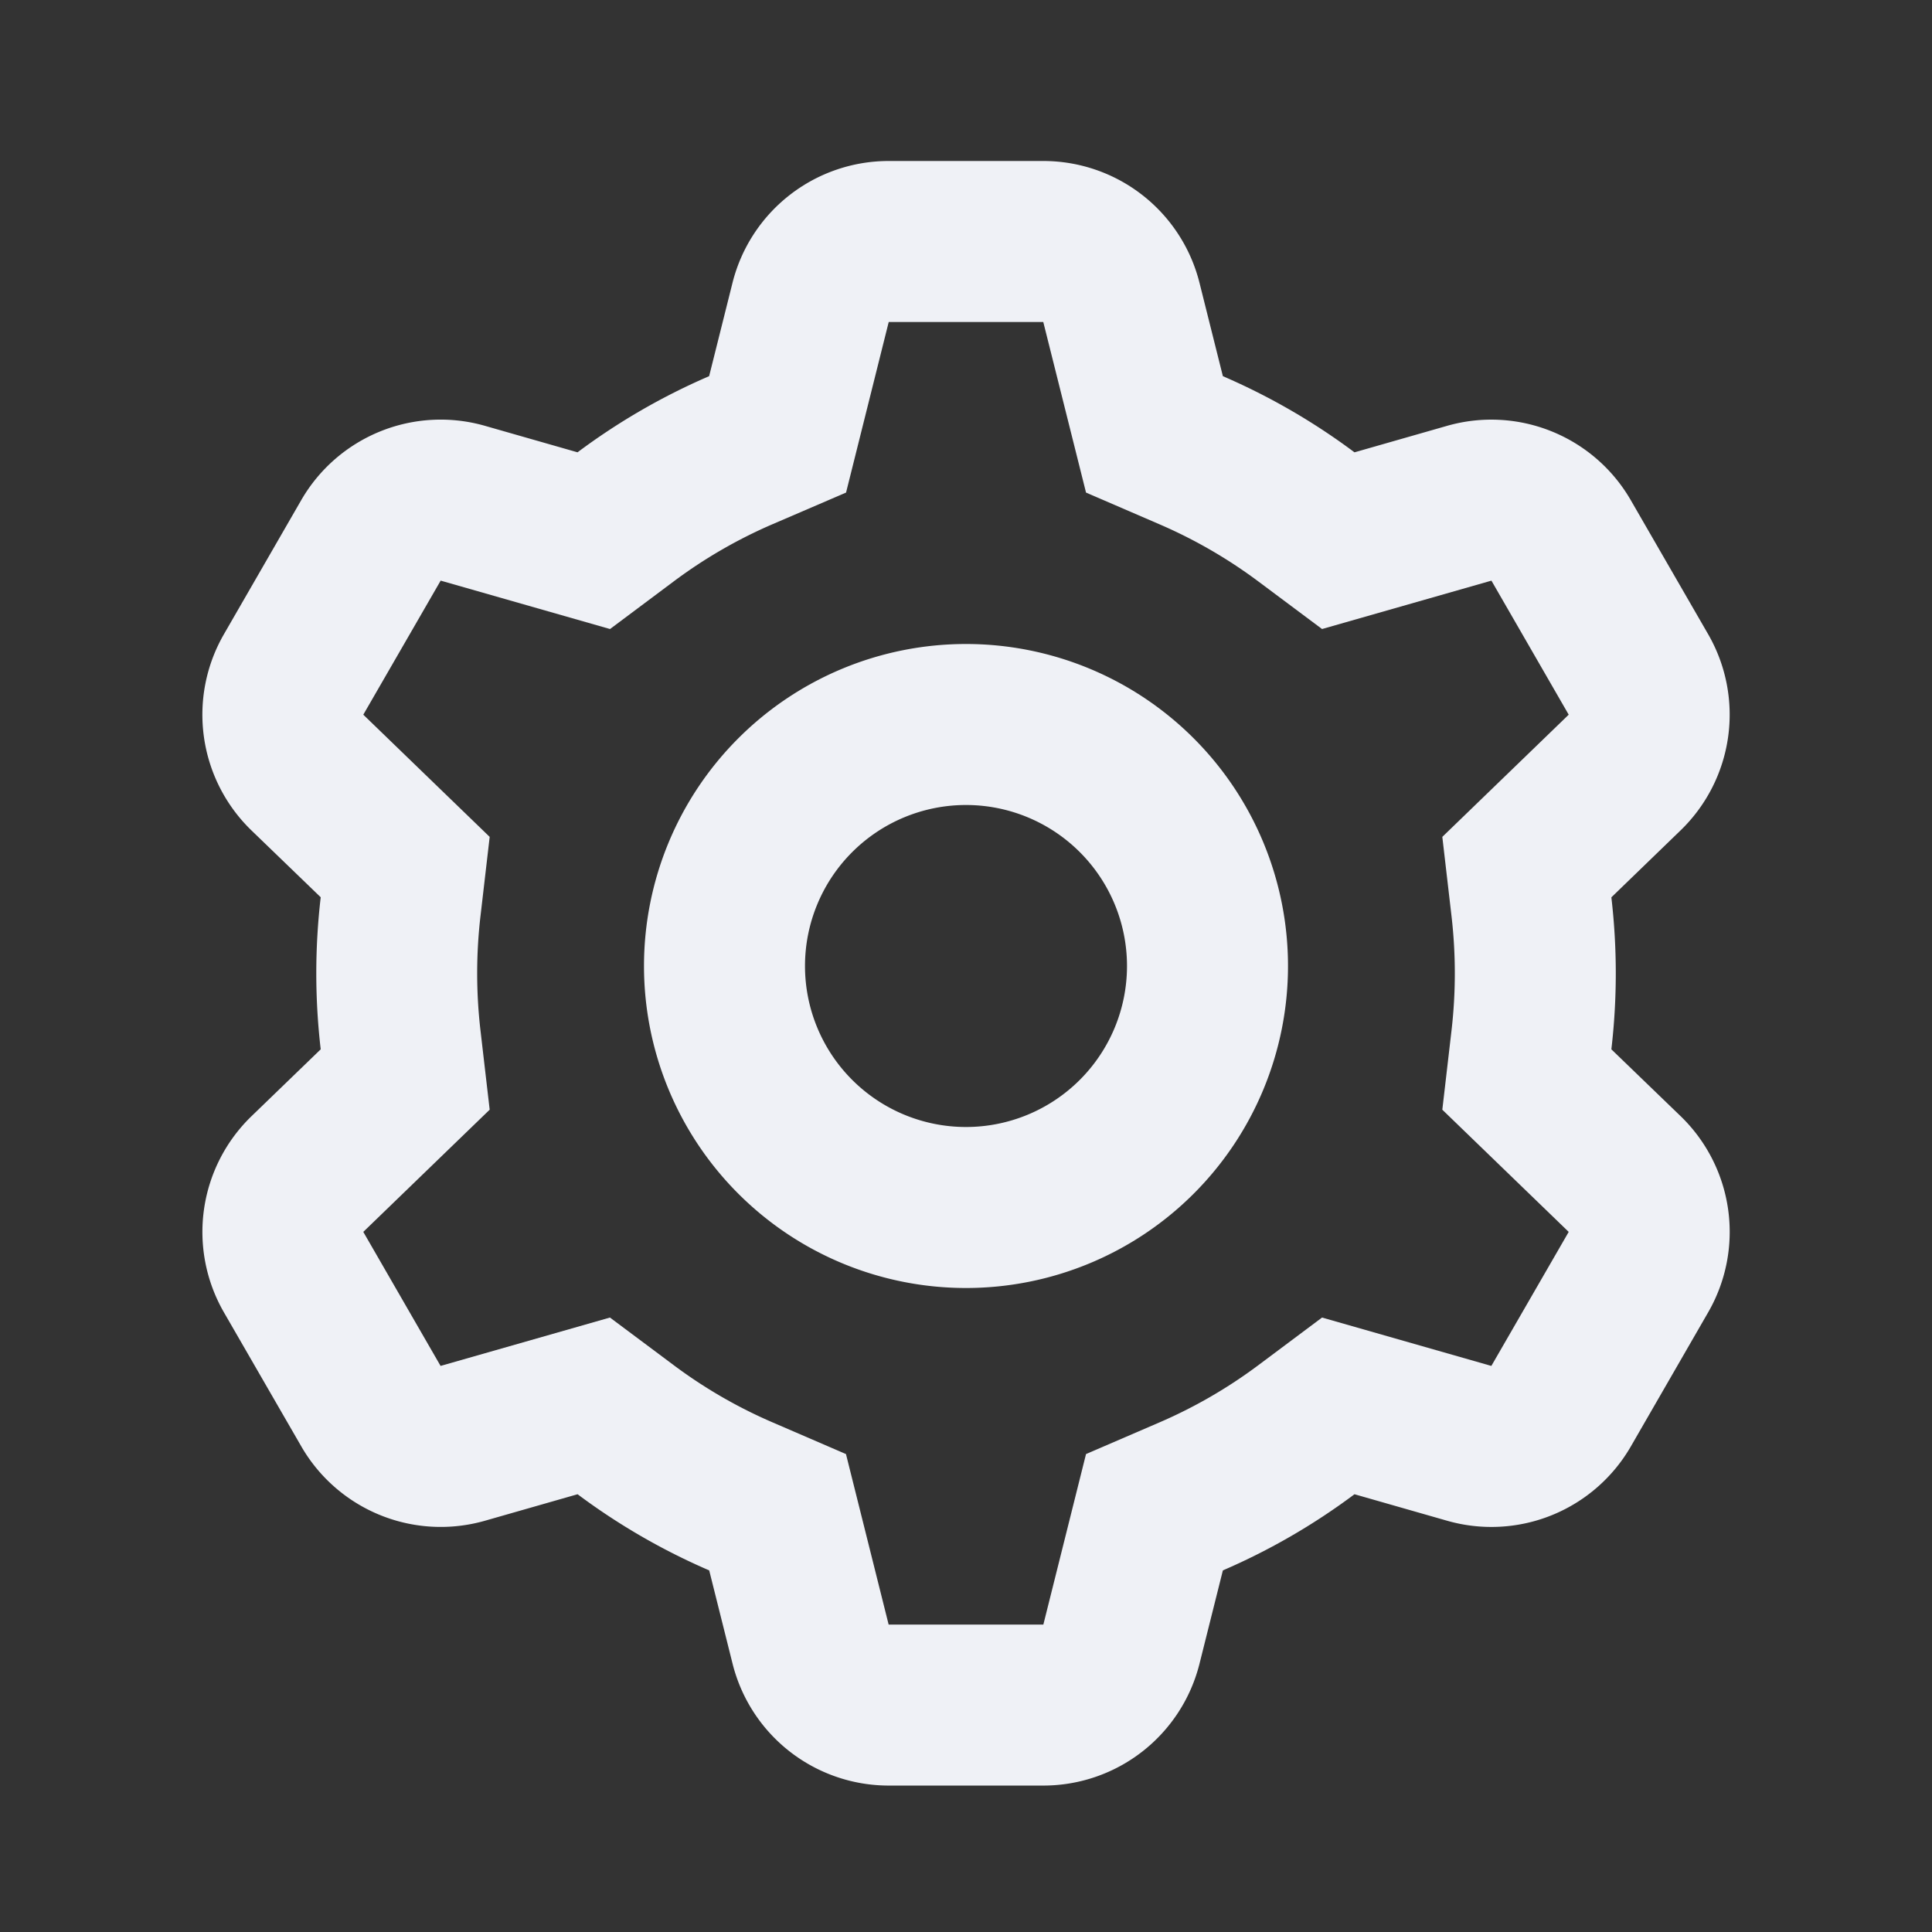 <svg xmlns="http://www.w3.org/2000/svg" viewBox="0 0 24 24" width="1em" height="1em"
    fill="#eff1f6bf" class="pointer-events-none h-5 w-5" aria-hidden="true">
    <rect x="0" y="0" width="24" height="24" fill="#333333" stroke="none"/>
    <path fill-rule="evenodd"
        d="M7.174 5.619a8.064 8.064 0 011.635-.946l.29-1.158A2 2 0 0111.039 2h1.922a2 2 0 011.94 1.515l.29 1.158c.584.252 1.132.57 1.635.946l1.15-.329a2 2 0 012.282.923l.961 1.665a2 2 0 01-.342 2.437l-.86.832a8.151 8.151 0 010 1.888l.86.83a2 2 0 01.342 2.438l-.96 1.665a2 2 0 01-2.283.923l-1.15-.329a8.063 8.063 0 01-1.635.946l-.29 1.158a2 2 0 01-1.94 1.515H11.04a2 2 0 01-1.94-1.515l-.29-1.158a8.064 8.064 0 01-1.635-.946l-1.15.329a2 2 0 01-2.282-.923l-.961-1.665a2 2 0 01.342-2.437l.86-.831a8.158 8.158 0 010-1.889l-.86-.83a2 2 0 01-.342-2.438l.96-1.665a2 2 0 012.283-.923l1.15.329zm-1.7 1.594l-.961 1.665 1.57 1.518-.114.982a6.157 6.157 0 000 1.425l.114.982-1.57 1.518.96 1.665 2.104-.601.794.593c.38.284.793.523 1.23.711l.908.392.53 2.118h1.922l.53-2.118.909-.392a6.07 6.07 0 001.23-.711l.793-.593 2.103.601.961-1.665-1.57-1.518.114-.982a6.172 6.172 0 000-1.425l-.114-.982 1.57-1.518-.96-1.665-2.104.601-.794-.593a6.067 6.067 0 00-1.23-.71l-.908-.392L12.96 4H11.04l-.53 2.119-.909.391a6.064 6.064 0 00-1.23.711l-.793.593-2.103-.601zM12 16a4 4 0 100-8 4 4 0 000 8zm0-2a2 2 0 110-4 2 2 0 010 4z"
        clip-rule="evenodd"></path>
</svg>